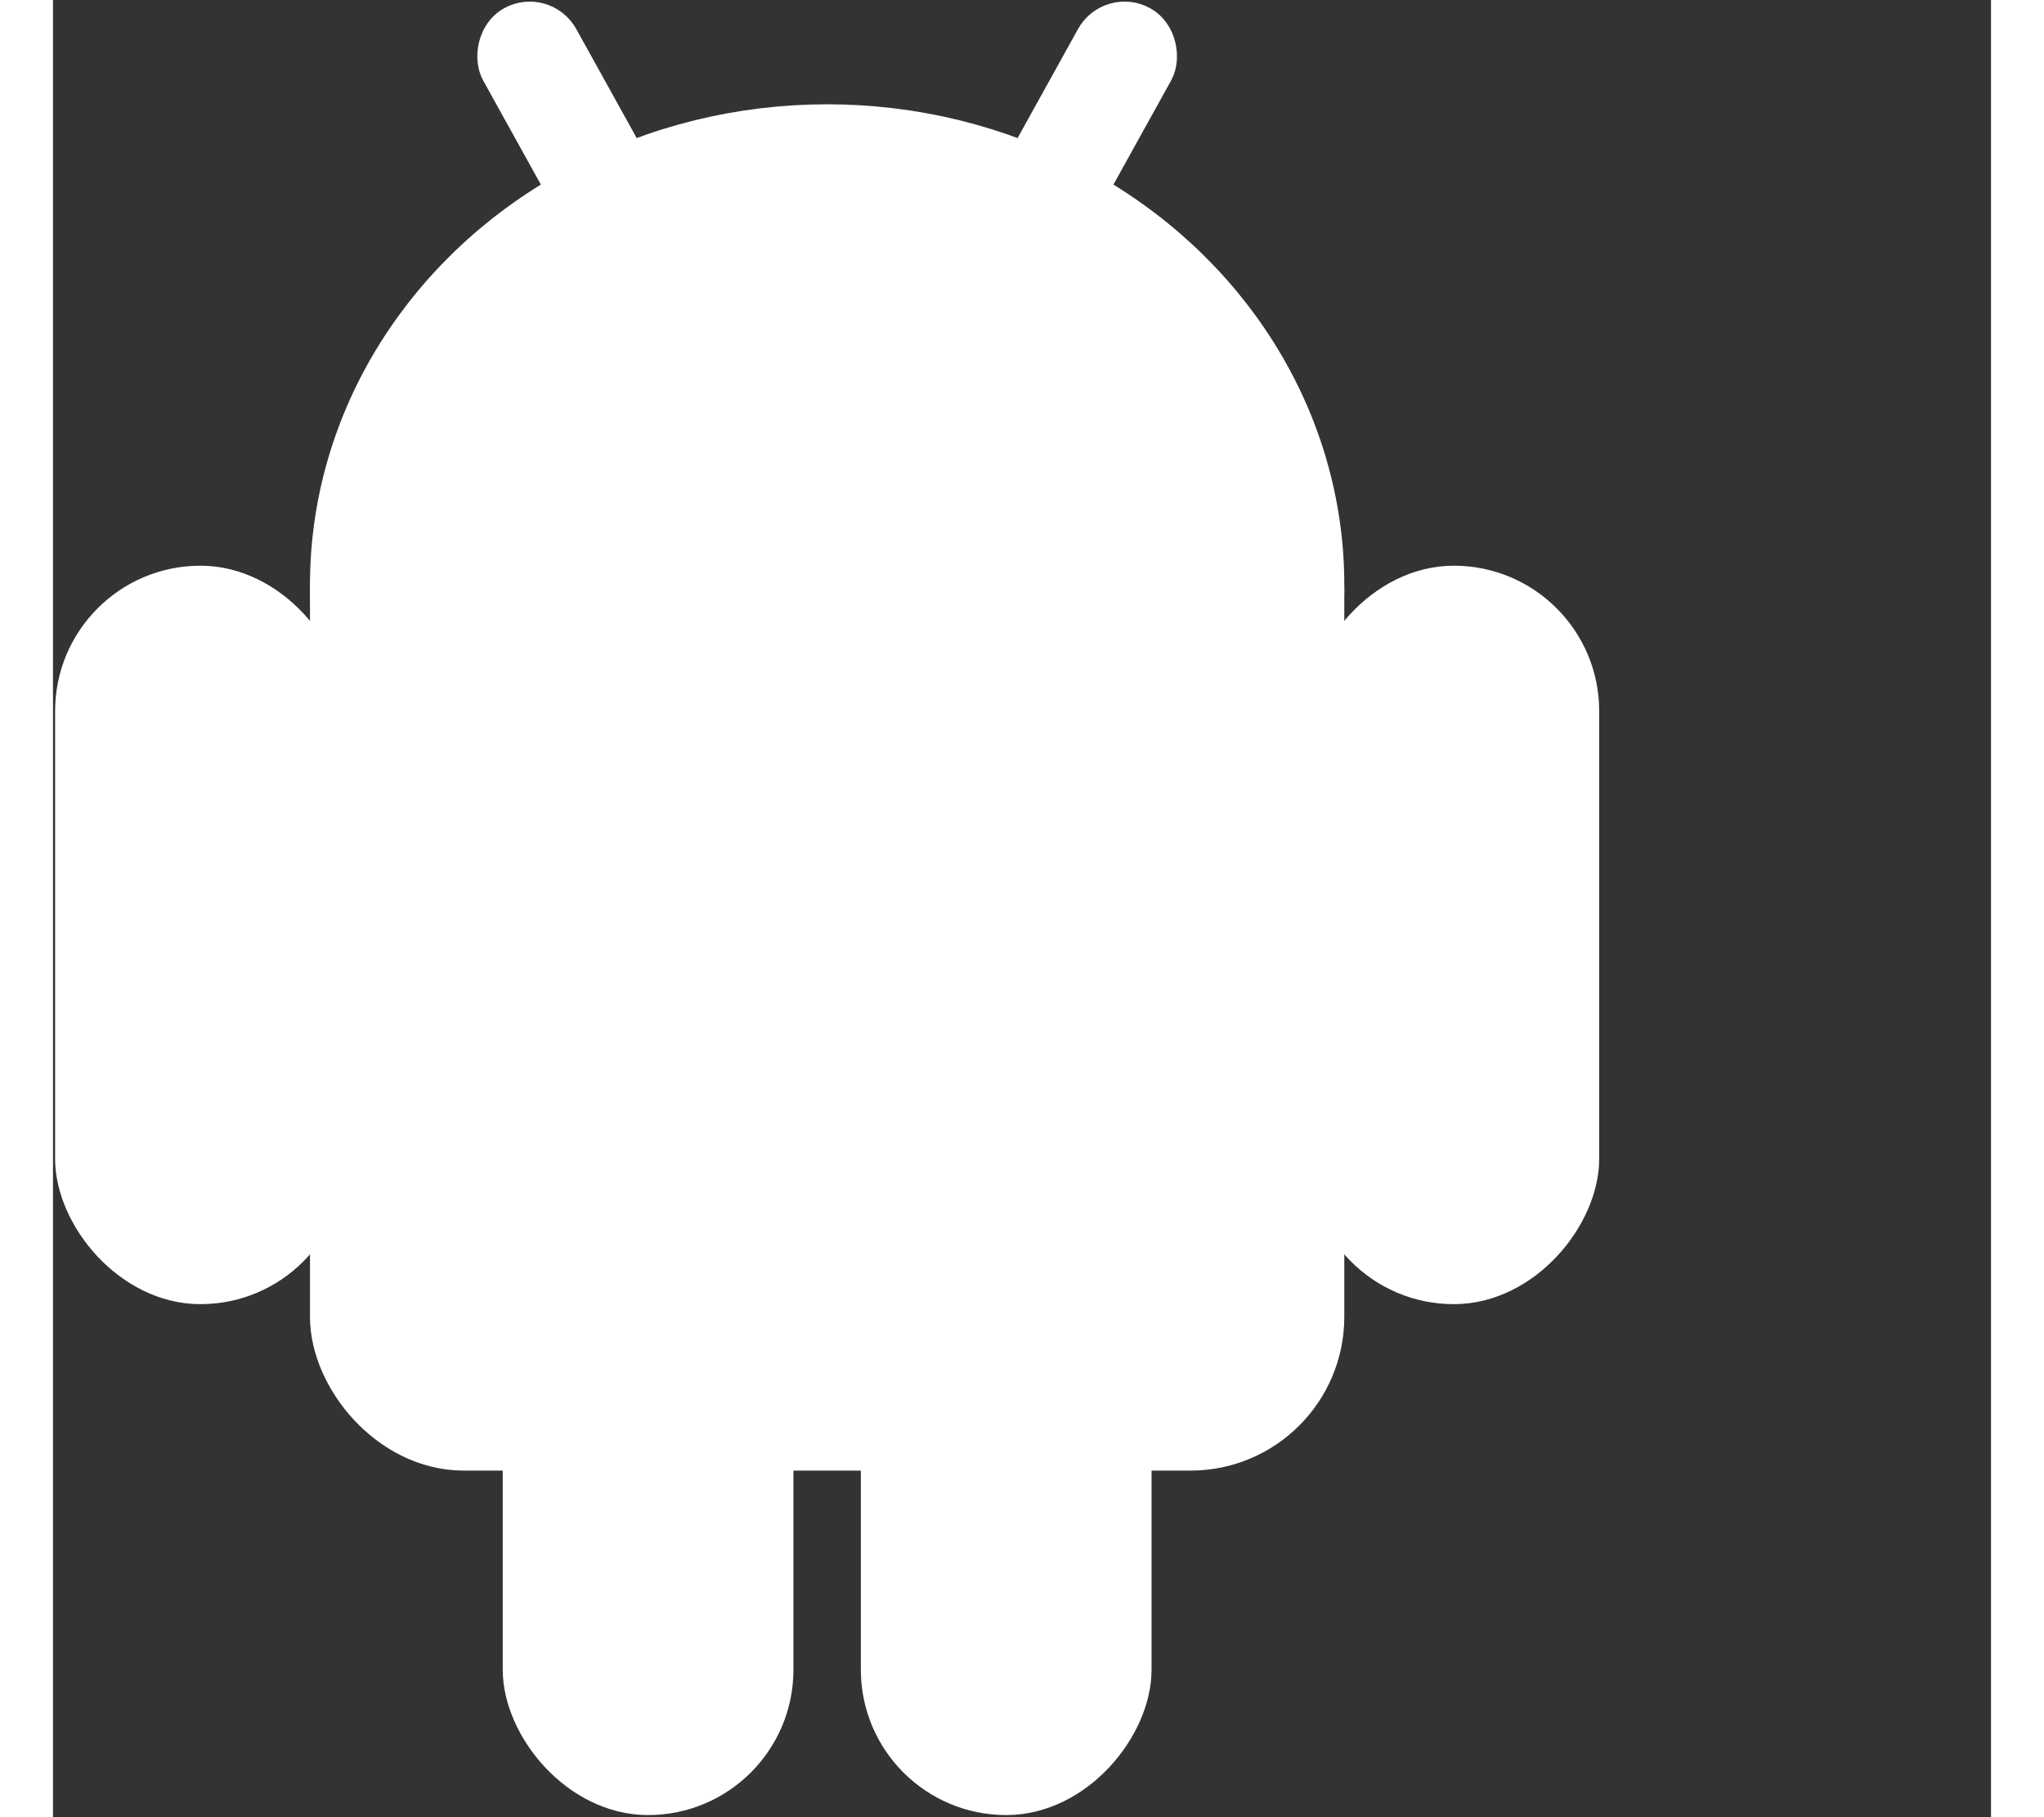 <?xml version="1.0"?>
<svg xmlns="http://www.w3.org/2000/svg" xmlns:xlink="http://www.w3.org/1999/xlink" viewBox="-147 -70 368 345" height="16" width="18">
<rect x="-147" y="-70" width="368" height="345" fill="#333333" stroke="none"/>
<g fill="#fff">
  <use stroke-width="14.4" xlink:href="#b" stroke="#FFF"/>
  <use xlink:href="#a" transform="scale(-1,1)"/>
  <g id="a" stroke="#FFF" stroke-width="7.2">
    <rect rx="6.5" transform="rotate(29)" height="86" width="13" y="-86" x="14"/>
    <rect id="c" rx="24" height="133" width="48" y="41" x="-143"/>
    <use y="97" x="85" xlink:href="#c"/>
  </g>
  <g id="b">
    <ellipse cy="41" rx="91" ry="84"/>
    <rect rx="22" height="182" width="182" y="20" x="-91"/>
  </g>
</g>
<g stroke="#FFF" stroke-width="7.2" fill="#FFF">
  <path d="m-95 44.5h190"/>
  <circle cx="-42" r="4"/>
  <circle cx="42" r="4"/>
</g>
</svg>
